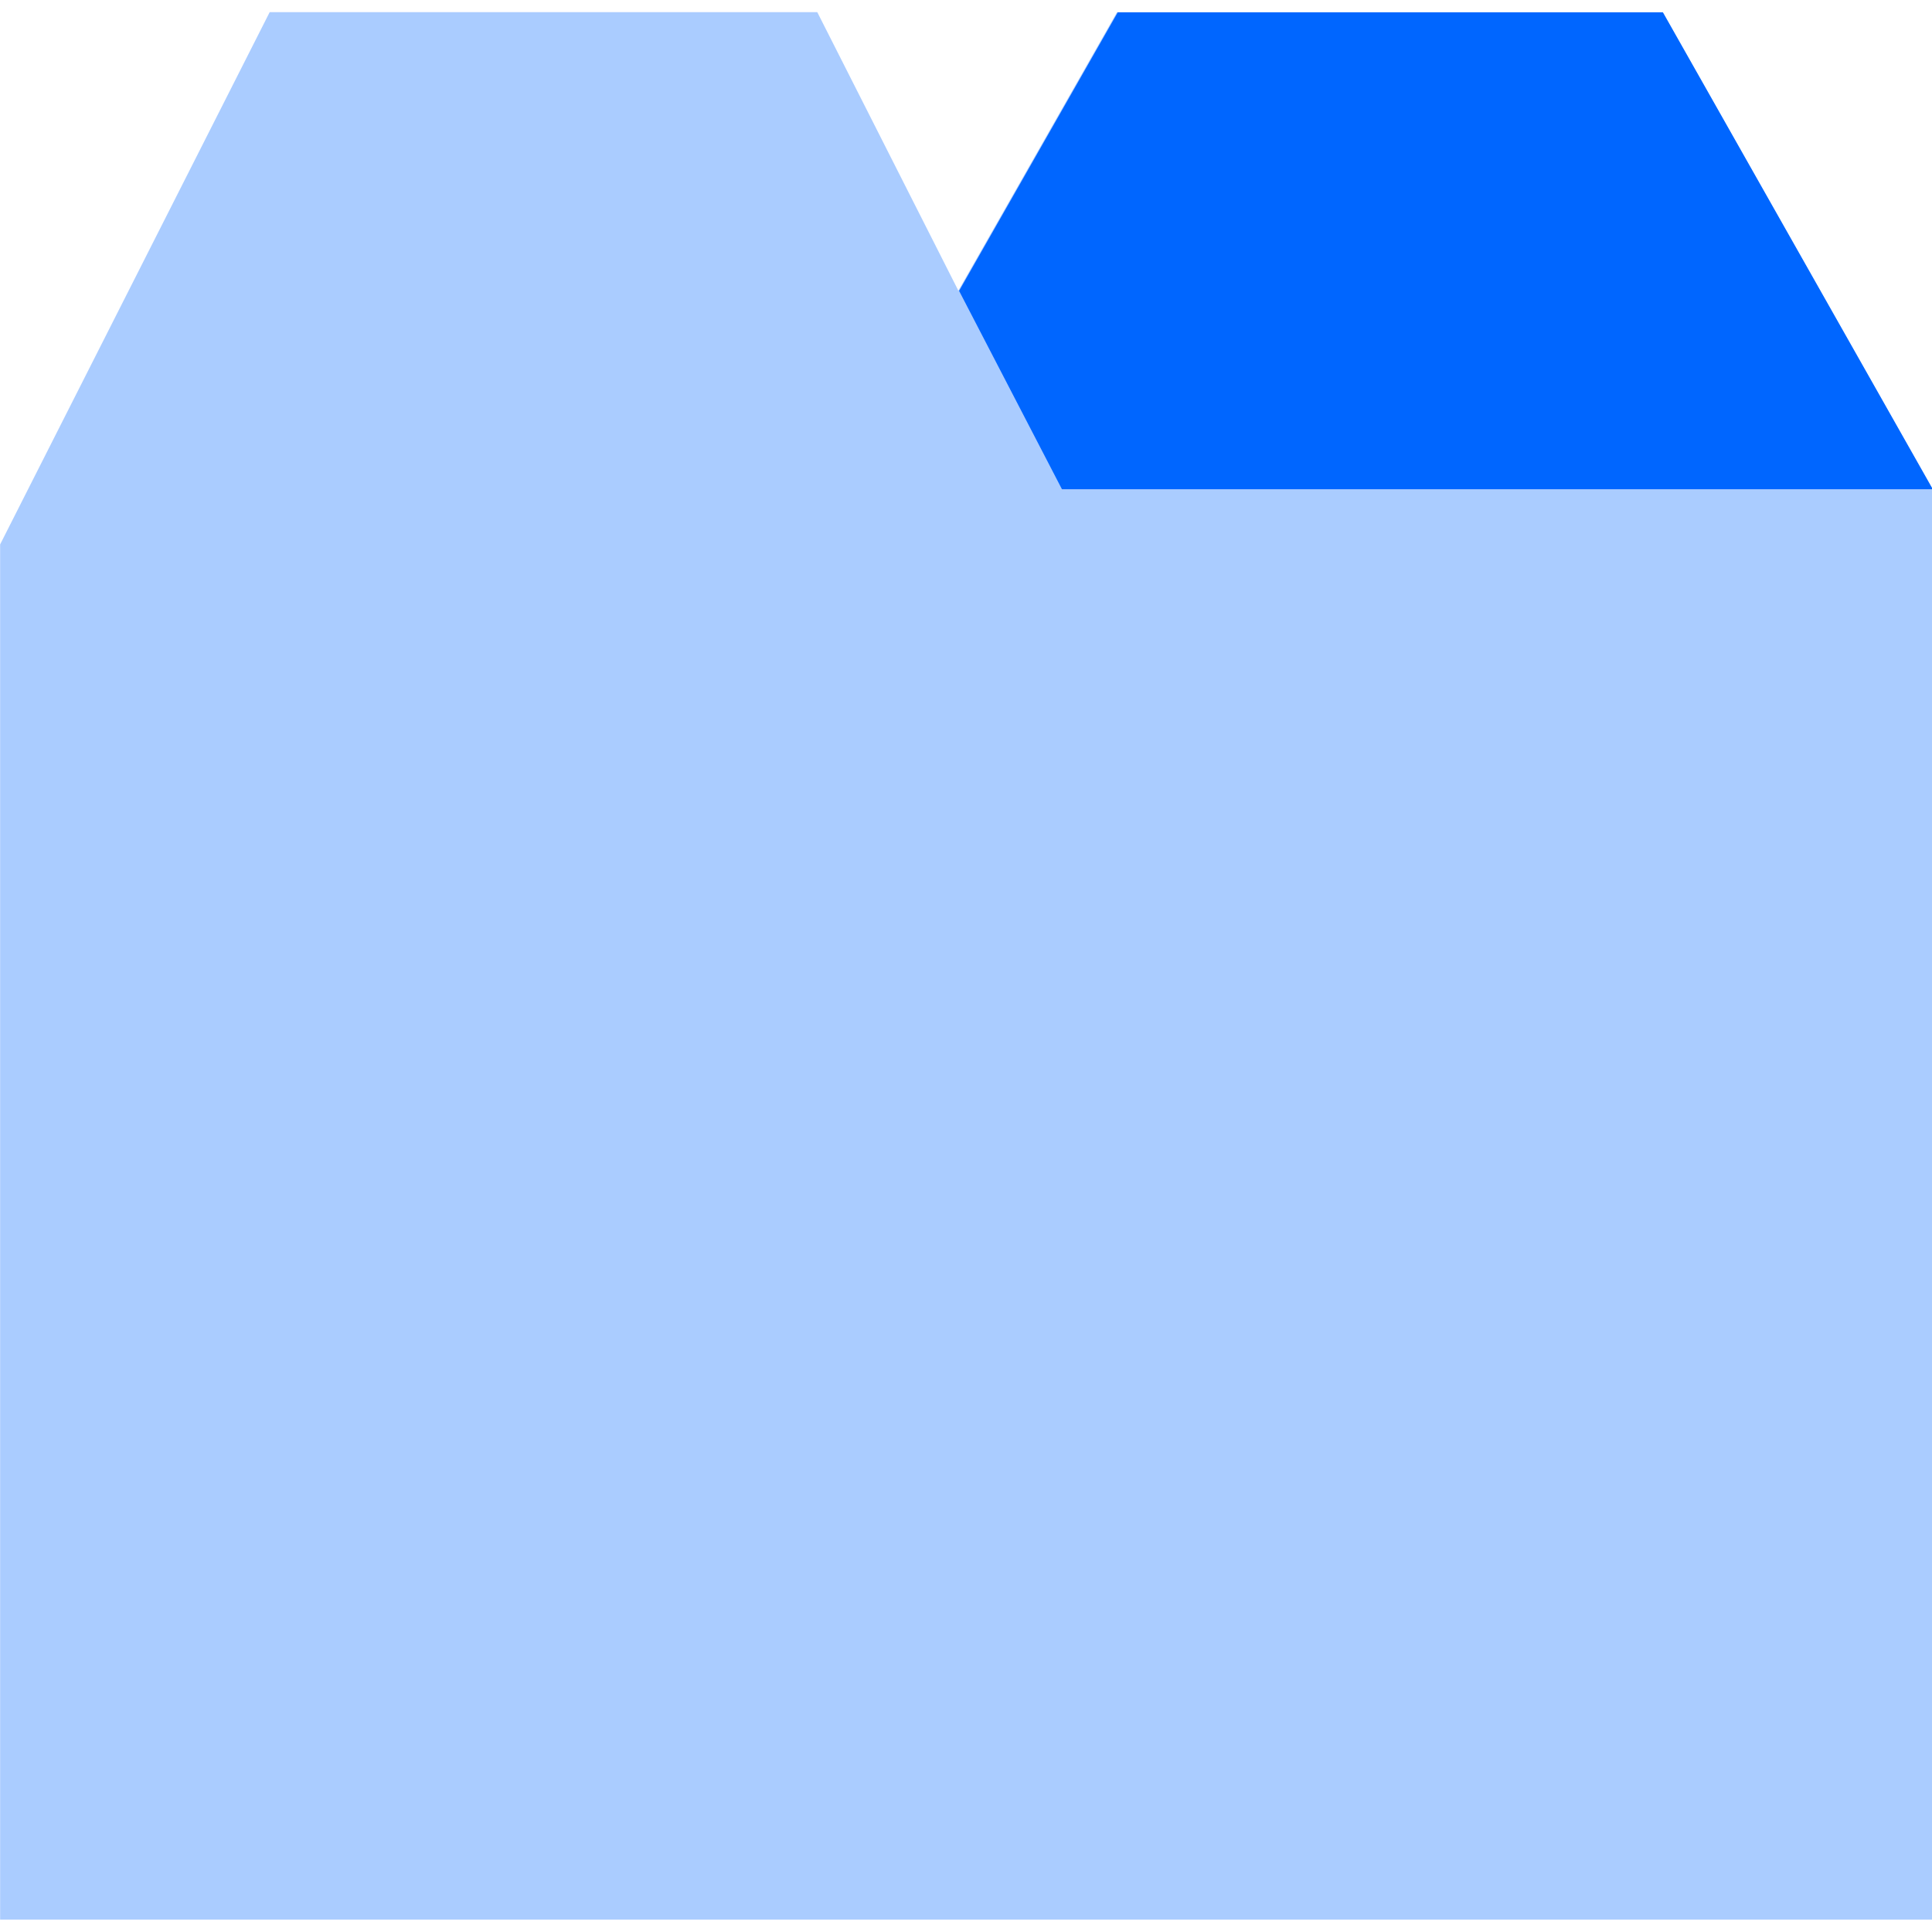 <?xml version="1.0" encoding="UTF-8" standalone="no"?>
<svg
   xmlns:dc="http://purl.org/dc/elements/1.1/"
   xmlns:cc="http://creativecommons.org/ns#"
   xmlns:rdf="http://www.w3.org/1999/02/22-rdf-syntax-ns#"
   xmlns:svg="http://www.w3.org/2000/svg"
   xmlns="http://www.w3.org/2000/svg"
   xmlns:xlink="http://www.w3.org/1999/xlink"
   xmlns:sodipodi="http://sodipodi.sourceforge.net/DTD/sodipodi-0.dtd"
   xmlns:inkscape="http://www.inkscape.org/namespaces/inkscape"
   viewBox="0 0 48 48"
   id="svg2"
   version="1.1"
   inkscape:version="0.91 r13725"
   sodipodi:docname="tab-new.svg">
  <sodipodi:namedview
     pagecolor="#ffffff"
     bordercolor="#666666"
     borderopacity="1"
     objecttolerance="10"
     gridtolerance="10"
     guidetolerance="10"
     inkscape:pageopacity="0"
     inkscape:pageshadow="2"
     inkscape:window-width="1280"
     inkscape:window-height="694"
     id="namedview24"
     showgrid="false"
     inkscape:zoom="4.9166667"
     inkscape:cx="-45.661017"
     inkscape:cy="24"
     inkscape:window-x="0"
     inkscape:window-y="0"
     inkscape:window-maximized="1"
     inkscape:current-layer="svg2" />
  <defs
     id="defs4">
    <linearGradient
       xlink:href="#0"
       id="3"
       gradientUnits="userSpaceOnUse"
       x1="341.28"
       y1="541.06"
       x2="341.59"
       y2="538.04"
       gradientTransform="matrix(2.25,0,0,2.25,-736.936,-1200.582)" />
    <linearGradient
       id="2"
       x1="340.32"
       y1="555.57"
       x2="339.29"
       y2="525.1"
       gradientUnits="userSpaceOnUse"
       gradientTransform="matrix(1.151,0,0,1.151,-367.8,-597.58)">
      <stop
         stop-color="#d3d3d3"
         id="stop8" />
      <stop
         offset="1"
         stop-color="#fcf9f9"
         id="stop10" />
    </linearGradient>
    <linearGradient
       id="0">
      <stop
         stop-color="#197cf1"
         id="stop13" />
      <stop
         offset="1"
         stop-color="#20bcfa"
         id="stop15" />
    </linearGradient>
    <linearGradient
       xlink:href="#0"
       id="1"
       x1="341.19"
       y1="541.06"
       x2="341.5"
       y2="538.04"
       gradientUnits="userSpaceOnUse" />
  </defs>
  <path
     inkscape:connector-curvature="0"
     style="fill:#aaccff"
     id="path20"
     d="m 41.304,0.302 -13.552,0 -3.942,6.919 -3.505,-6.919 -13.605,0 -6.697,13.224 0,34.166 48,0 0,-35.542 z" />
  <path
     inkscape:connector-curvature="0"
     style="fill:#0066ff"
     id="path22"
     d="m 41.315,0.307 -13.545,0 -3.942,6.919 2.556,4.929 21.636,0 z" />
</svg>
